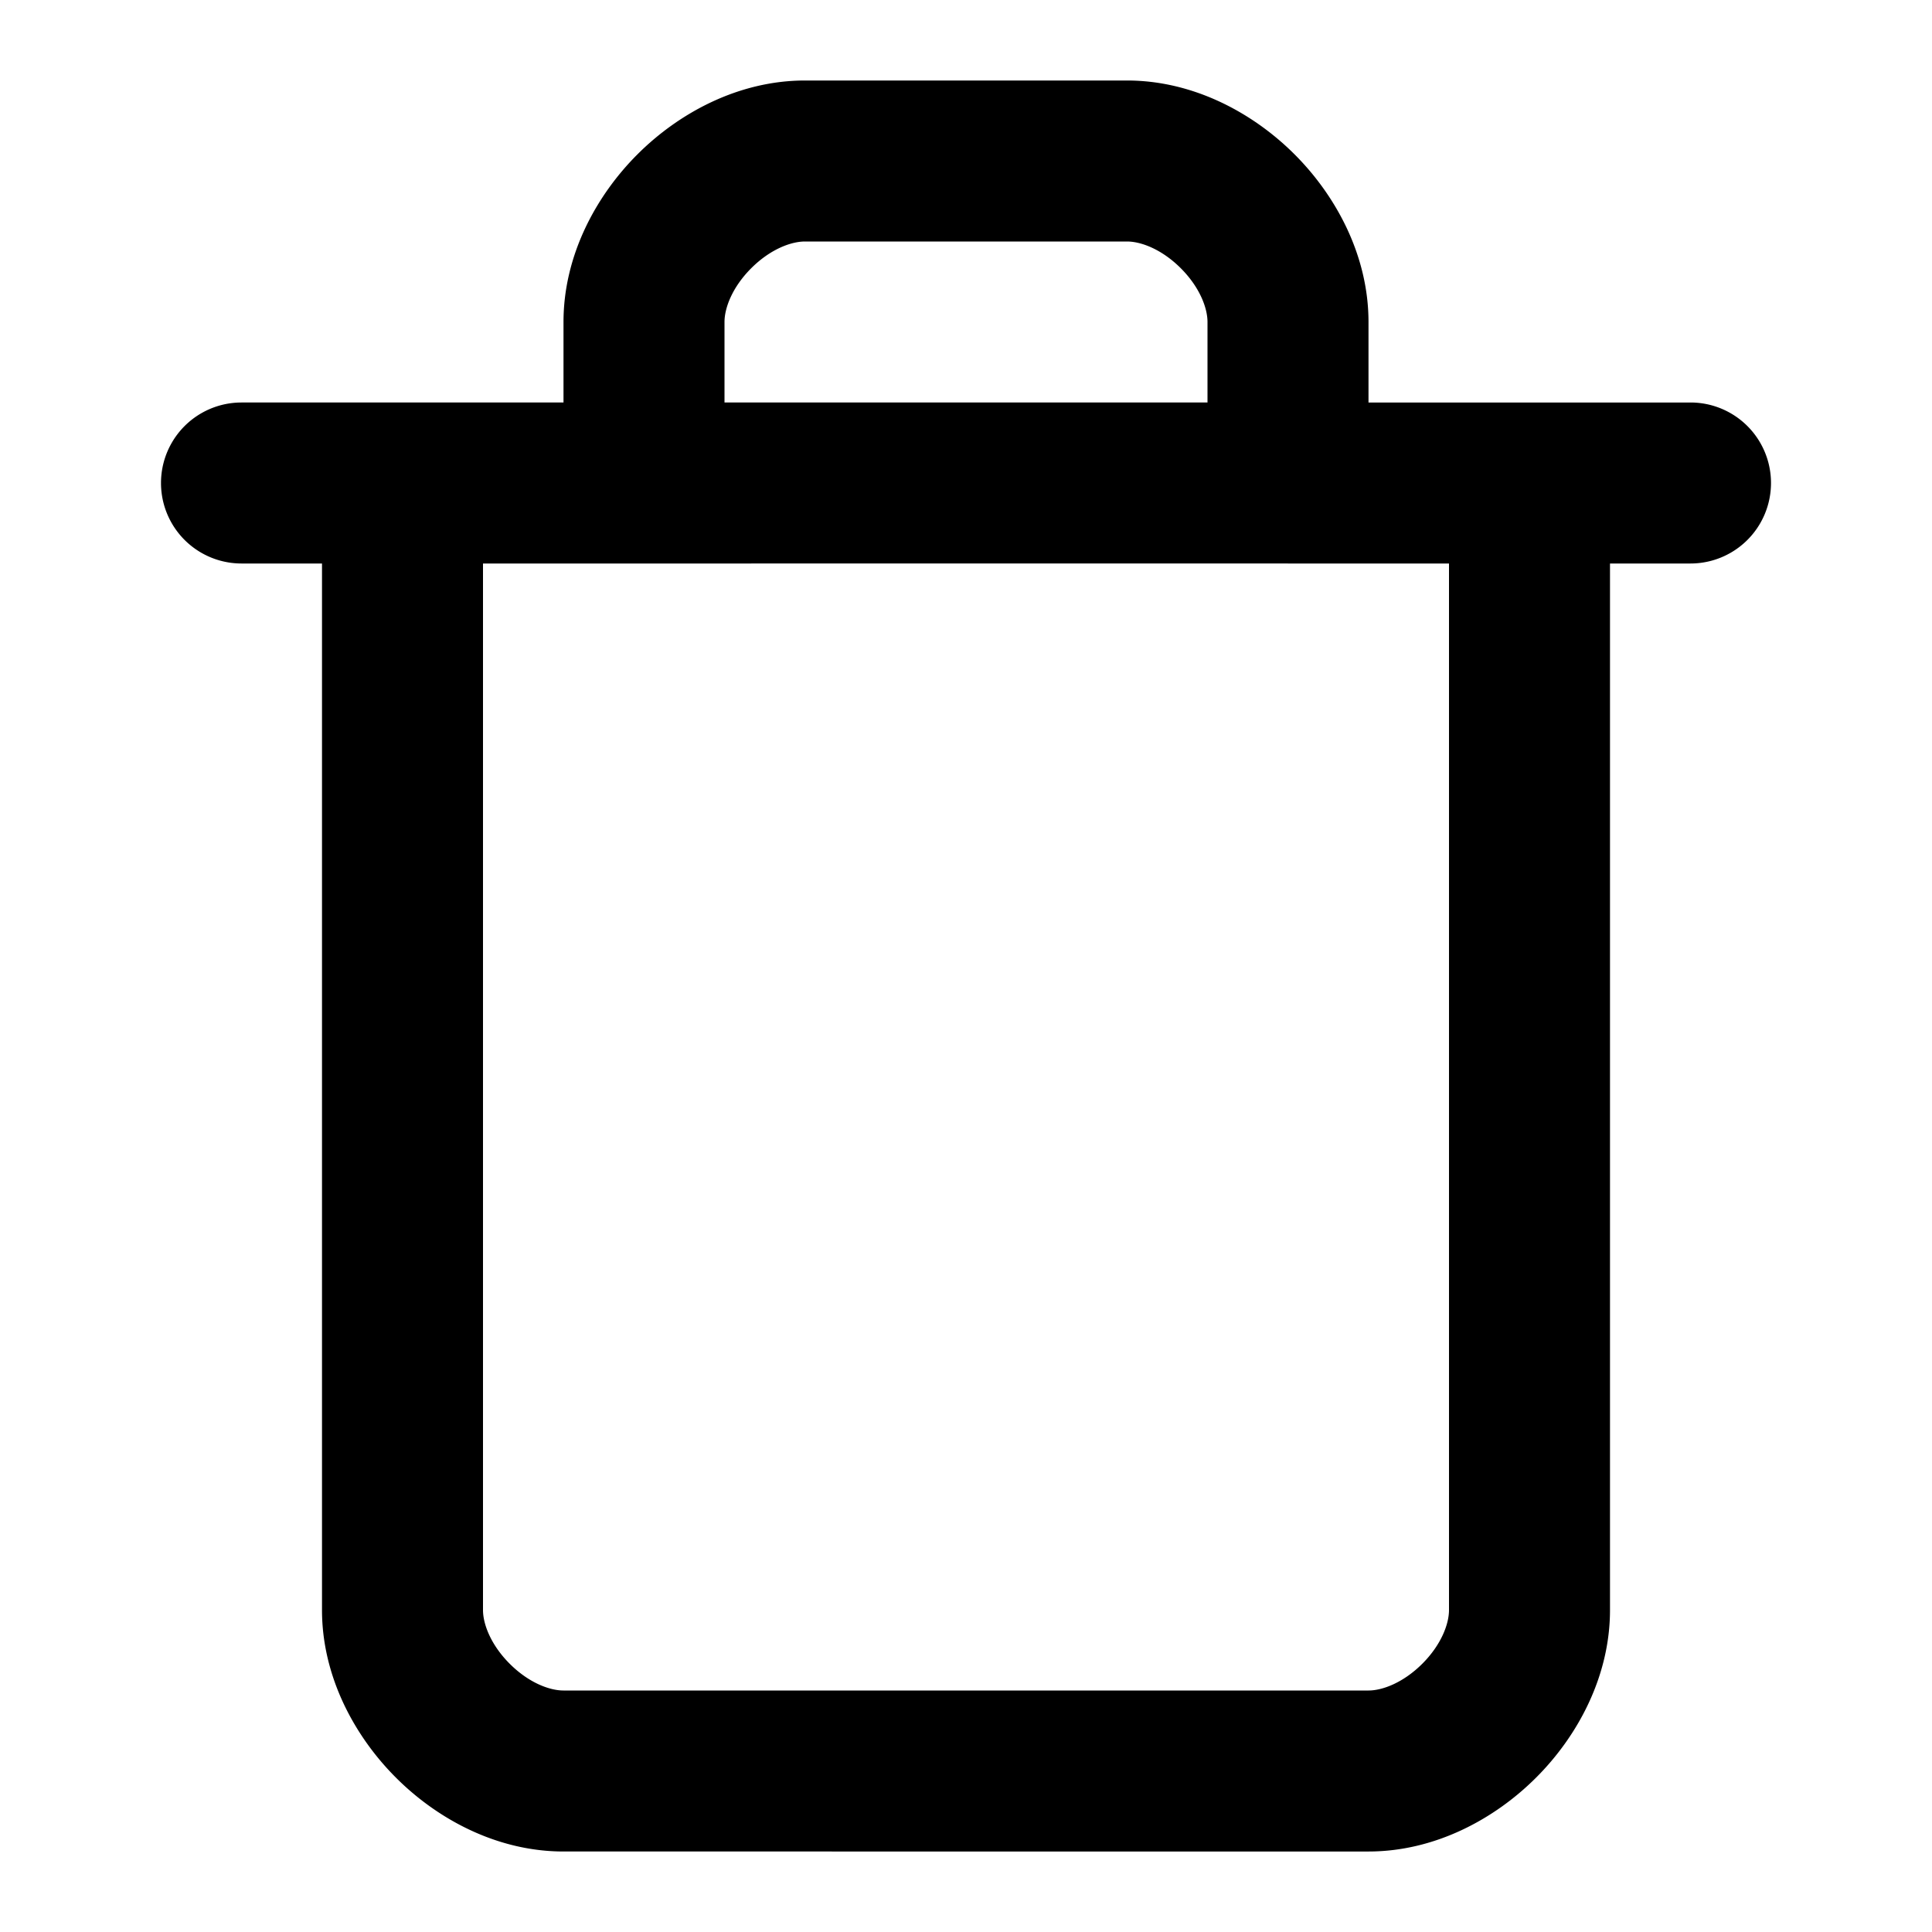 <svg viewBox="0 0 24 24" xmlns="http://www.w3.org/2000/svg">
    <path fill-rule="evenodd" clip-rule="evenodd" d="M9 4c0-.175.097-.433.332-.668C9.567 3.097 9.825 3 10 3h4c.175 0 .433.097.668.332.235.235.332.493.332.668v1H9V4ZM7 5V4c0-.825.403-1.567.918-2.082C8.433 1.403 9.175 1 10 1h4c.825 0 1.567.403 2.082.918C16.597 2.433 17 3.175 17 4v1h4a1 1 0 1 1 0 2h-1v13c0 .825-.402 1.567-.918 2.082-.515.515-1.257.918-2.082.918H7c-.825 0-1.567-.402-2.082-.918C4.403 21.567 4 20.825 4 20V7H3a1 1 0 0 1 0-2h4Zm9 2H6v13c0 .175.097.433.332.668.235.235.493.332.668.332h10c.175 0 .433-.098.668-.332.235-.235.332-.493.332-.668V7h-2Z"/>
</svg>
